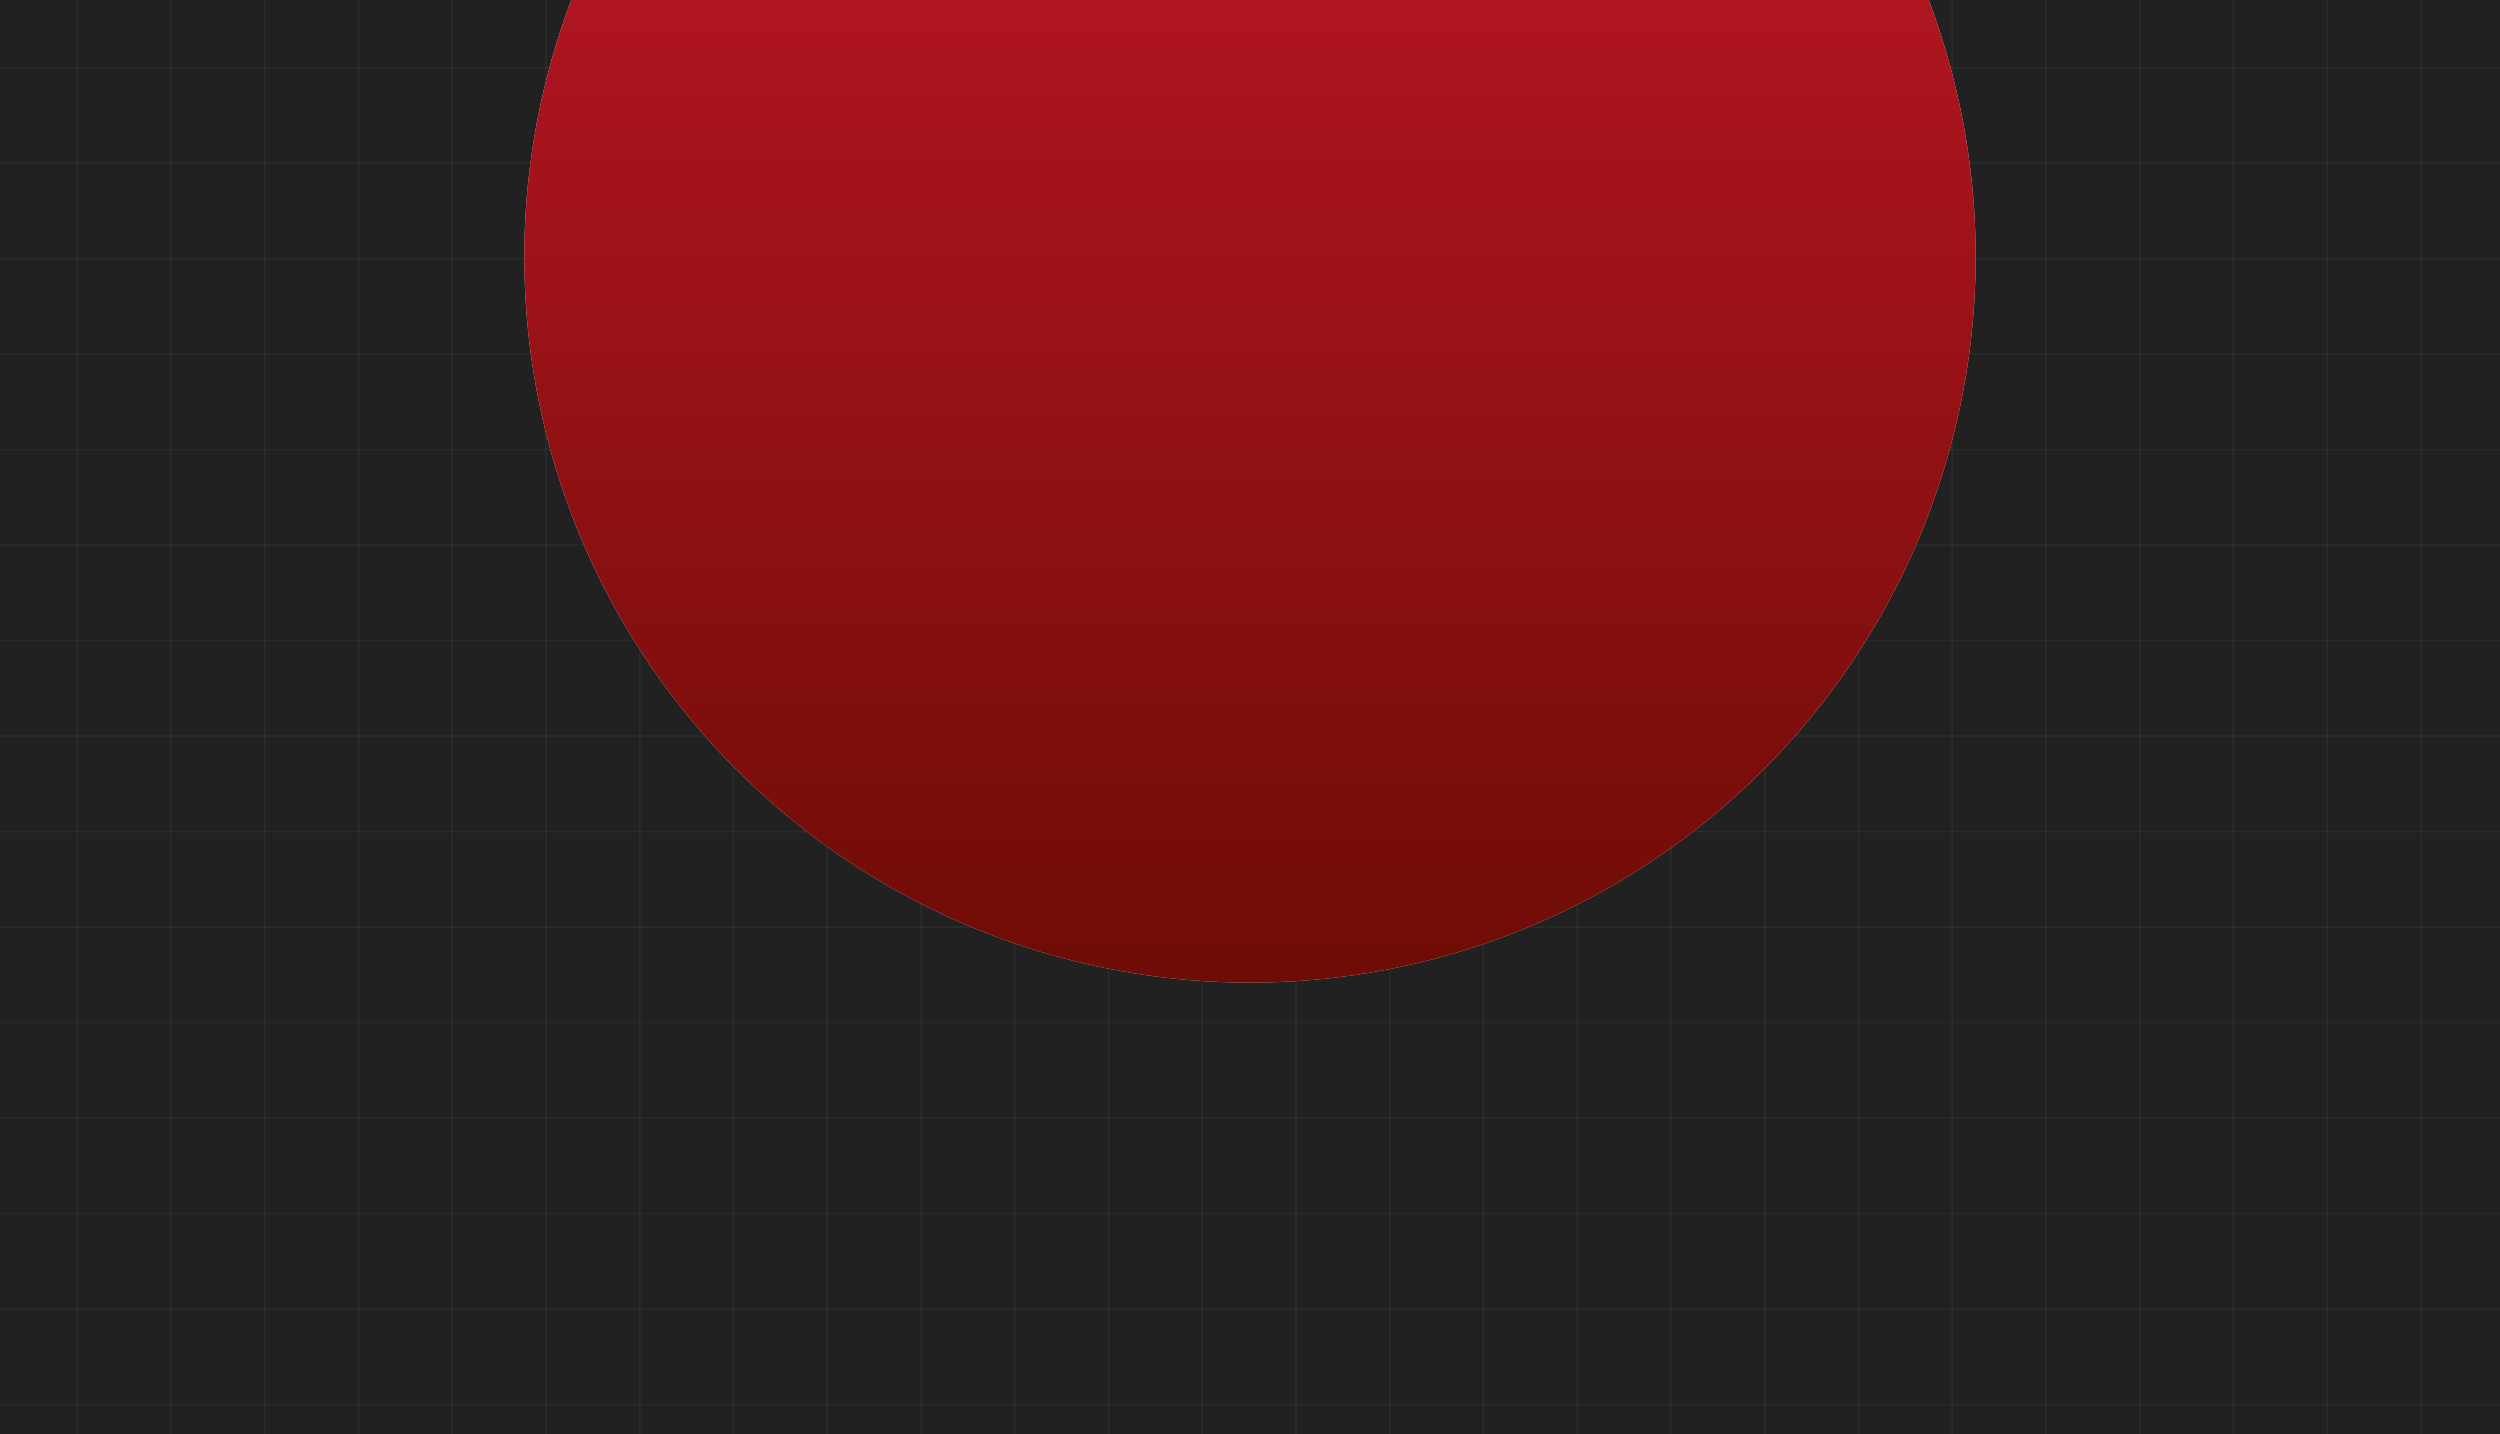 <svg width="1440" height="826" viewBox="0 0 1440 826" fill="none" xmlns="http://www.w3.org/2000/svg">
<g clip-path="url(#clip0_146_2584)">
<rect width="1440" height="826" fill="#212122"/>
<g clip-path="url(#clip1_146_2584)">
<line x1="44.5" y1="940" x2="44.5" y2="-10" stroke="white" stroke-opacity="0.04"/>
<line x1="98.5" y1="940" x2="98.5" y2="-10" stroke="white" stroke-opacity="0.04"/>
<line x1="152.5" y1="940" x2="152.5" y2="-10" stroke="white" stroke-opacity="0.04"/>
<line x1="206.5" y1="940" x2="206.5" y2="-10" stroke="white" stroke-opacity="0.04"/>
<line x1="260.5" y1="940" x2="260.5" y2="-10" stroke="white" stroke-opacity="0.04"/>
<line x1="314.5" y1="940" x2="314.5" y2="-10" stroke="white" stroke-opacity="0.04"/>
<line x1="368.5" y1="940" x2="368.5" y2="-10" stroke="white" stroke-opacity="0.04"/>
<line x1="422.5" y1="940" x2="422.5" y2="-10" stroke="white" stroke-opacity="0.04"/>
<line x1="476.5" y1="940" x2="476.5" y2="-10" stroke="white" stroke-opacity="0.04"/>
<line x1="530.5" y1="940" x2="530.5" y2="-10" stroke="white" stroke-opacity="0.04"/>
<line x1="584.5" y1="940" x2="584.5" y2="-10" stroke="white" stroke-opacity="0.04"/>
<line x1="638.5" y1="940" x2="638.5" y2="-10" stroke="white" stroke-opacity="0.04"/>
<line x1="692.5" y1="940" x2="692.5" y2="-10" stroke="white" stroke-opacity="0.04"/>
<line x1="746.5" y1="940" x2="746.5" y2="-10" stroke="white" stroke-opacity="0.04"/>
<line x1="800.5" y1="940" x2="800.5" y2="-10" stroke="white" stroke-opacity="0.04"/>
<line x1="854.5" y1="940" x2="854.5" y2="-10" stroke="white" stroke-opacity="0.04"/>
<line x1="908.5" y1="940" x2="908.5" y2="-10" stroke="white" stroke-opacity="0.04"/>
<line x1="962.5" y1="940" x2="962.5" y2="-10" stroke="white" stroke-opacity="0.04"/>
<line x1="1016.5" y1="940" x2="1016.5" y2="-10" stroke="white" stroke-opacity="0.04"/>
<line x1="1070.5" y1="940" x2="1070.5" y2="-10" stroke="white" stroke-opacity="0.04"/>
<line x1="1124.5" y1="940" x2="1124.5" y2="-10" stroke="white" stroke-opacity="0.04"/>
<line x1="1178.5" y1="940" x2="1178.5" y2="-10" stroke="white" stroke-opacity="0.04"/>
<line x1="1232.5" y1="940" x2="1232.5" y2="-10" stroke="white" stroke-opacity="0.04"/>
<line x1="1286.5" y1="940" x2="1286.5" y2="-10" stroke="white" stroke-opacity="0.04"/>
<line x1="1340.5" y1="940" x2="1340.5" y2="-10" stroke="white" stroke-opacity="0.04"/>
<line x1="1394.5" y1="940" x2="1394.5" y2="-10" stroke="white" stroke-opacity="0.04"/>
<line x1="1569.45" y1="809" x2="-128" y2="809" stroke="white" stroke-opacity="0.04"/>
<line x1="1569.45" y1="754" x2="-128" y2="754" stroke="white" stroke-opacity="0.04"/>
<line x1="1569.45" y1="699" x2="-128" y2="699" stroke="white" stroke-opacity="0.04"/>
<line x1="1569.45" y1="644" x2="-128" y2="644" stroke="white" stroke-opacity="0.04"/>
<line x1="1569.45" y1="589" x2="-128" y2="589" stroke="white" stroke-opacity="0.04"/>
<line x1="1569.45" y1="534" x2="-128" y2="534" stroke="white" stroke-opacity="0.04"/>
<line x1="1569.45" y1="479" x2="-128" y2="479" stroke="white" stroke-opacity="0.04"/>
<line x1="1569.45" y1="424" x2="-128" y2="424" stroke="white" stroke-opacity="0.04"/>
<line x1="1569.45" y1="369" x2="-128" y2="369" stroke="white" stroke-opacity="0.04"/>
<line x1="1569.45" y1="314" x2="-128" y2="314" stroke="white" stroke-opacity="0.04"/>
<line x1="1569.45" y1="259" x2="-128" y2="259" stroke="white" stroke-opacity="0.04"/>
<line x1="1569.45" y1="204" x2="-128" y2="204" stroke="white" stroke-opacity="0.04"/>
<line x1="1569.45" y1="149" x2="-128" y2="149" stroke="white" stroke-opacity="0.04"/>
<line x1="1569.45" y1="94" x2="-128" y2="94" stroke="white" stroke-opacity="0.04"/>
<line x1="1569.45" y1="39" x2="-128" y2="39" stroke="white" stroke-opacity="0.04"/>
</g>
<g filter="url(#filter0_f_146_2584)">
<circle cx="720" cy="148" r="418" fill="#D9D9D9"/>
<circle cx="720" cy="148" r="418" fill="url(#paint0_linear_146_2584)"/>
</g>
</g>
<defs>
<filter id="filter0_f_146_2584" x="-178" y="-750" width="1796" height="1796" filterUnits="userSpaceOnUse" color-interpolation-filters="sRGB">
<feFlood flood-opacity="0" result="BackgroundImageFix"/>
<feBlend mode="normal" in="SourceGraphic" in2="BackgroundImageFix" result="shape"/>
<feGaussianBlur stdDeviation="240" result="effect1_foregroundBlur_146_2584"/>
</filter>
<linearGradient id="paint0_linear_146_2584" x1="720" y1="-270" x2="720" y2="566" gradientUnits="userSpaceOnUse">
<stop stop-color="#CE192D"/>
<stop offset="1" stop-color="#6E0C05"/>
</linearGradient>
<clipPath id="clip0_146_2584">
<rect width="1440" height="826" fill="white"/>
</clipPath>
<clipPath id="clip1_146_2584">
<rect width="1697" height="826" fill="white" transform="translate(-128)"/>
</clipPath>
</defs>
</svg>
